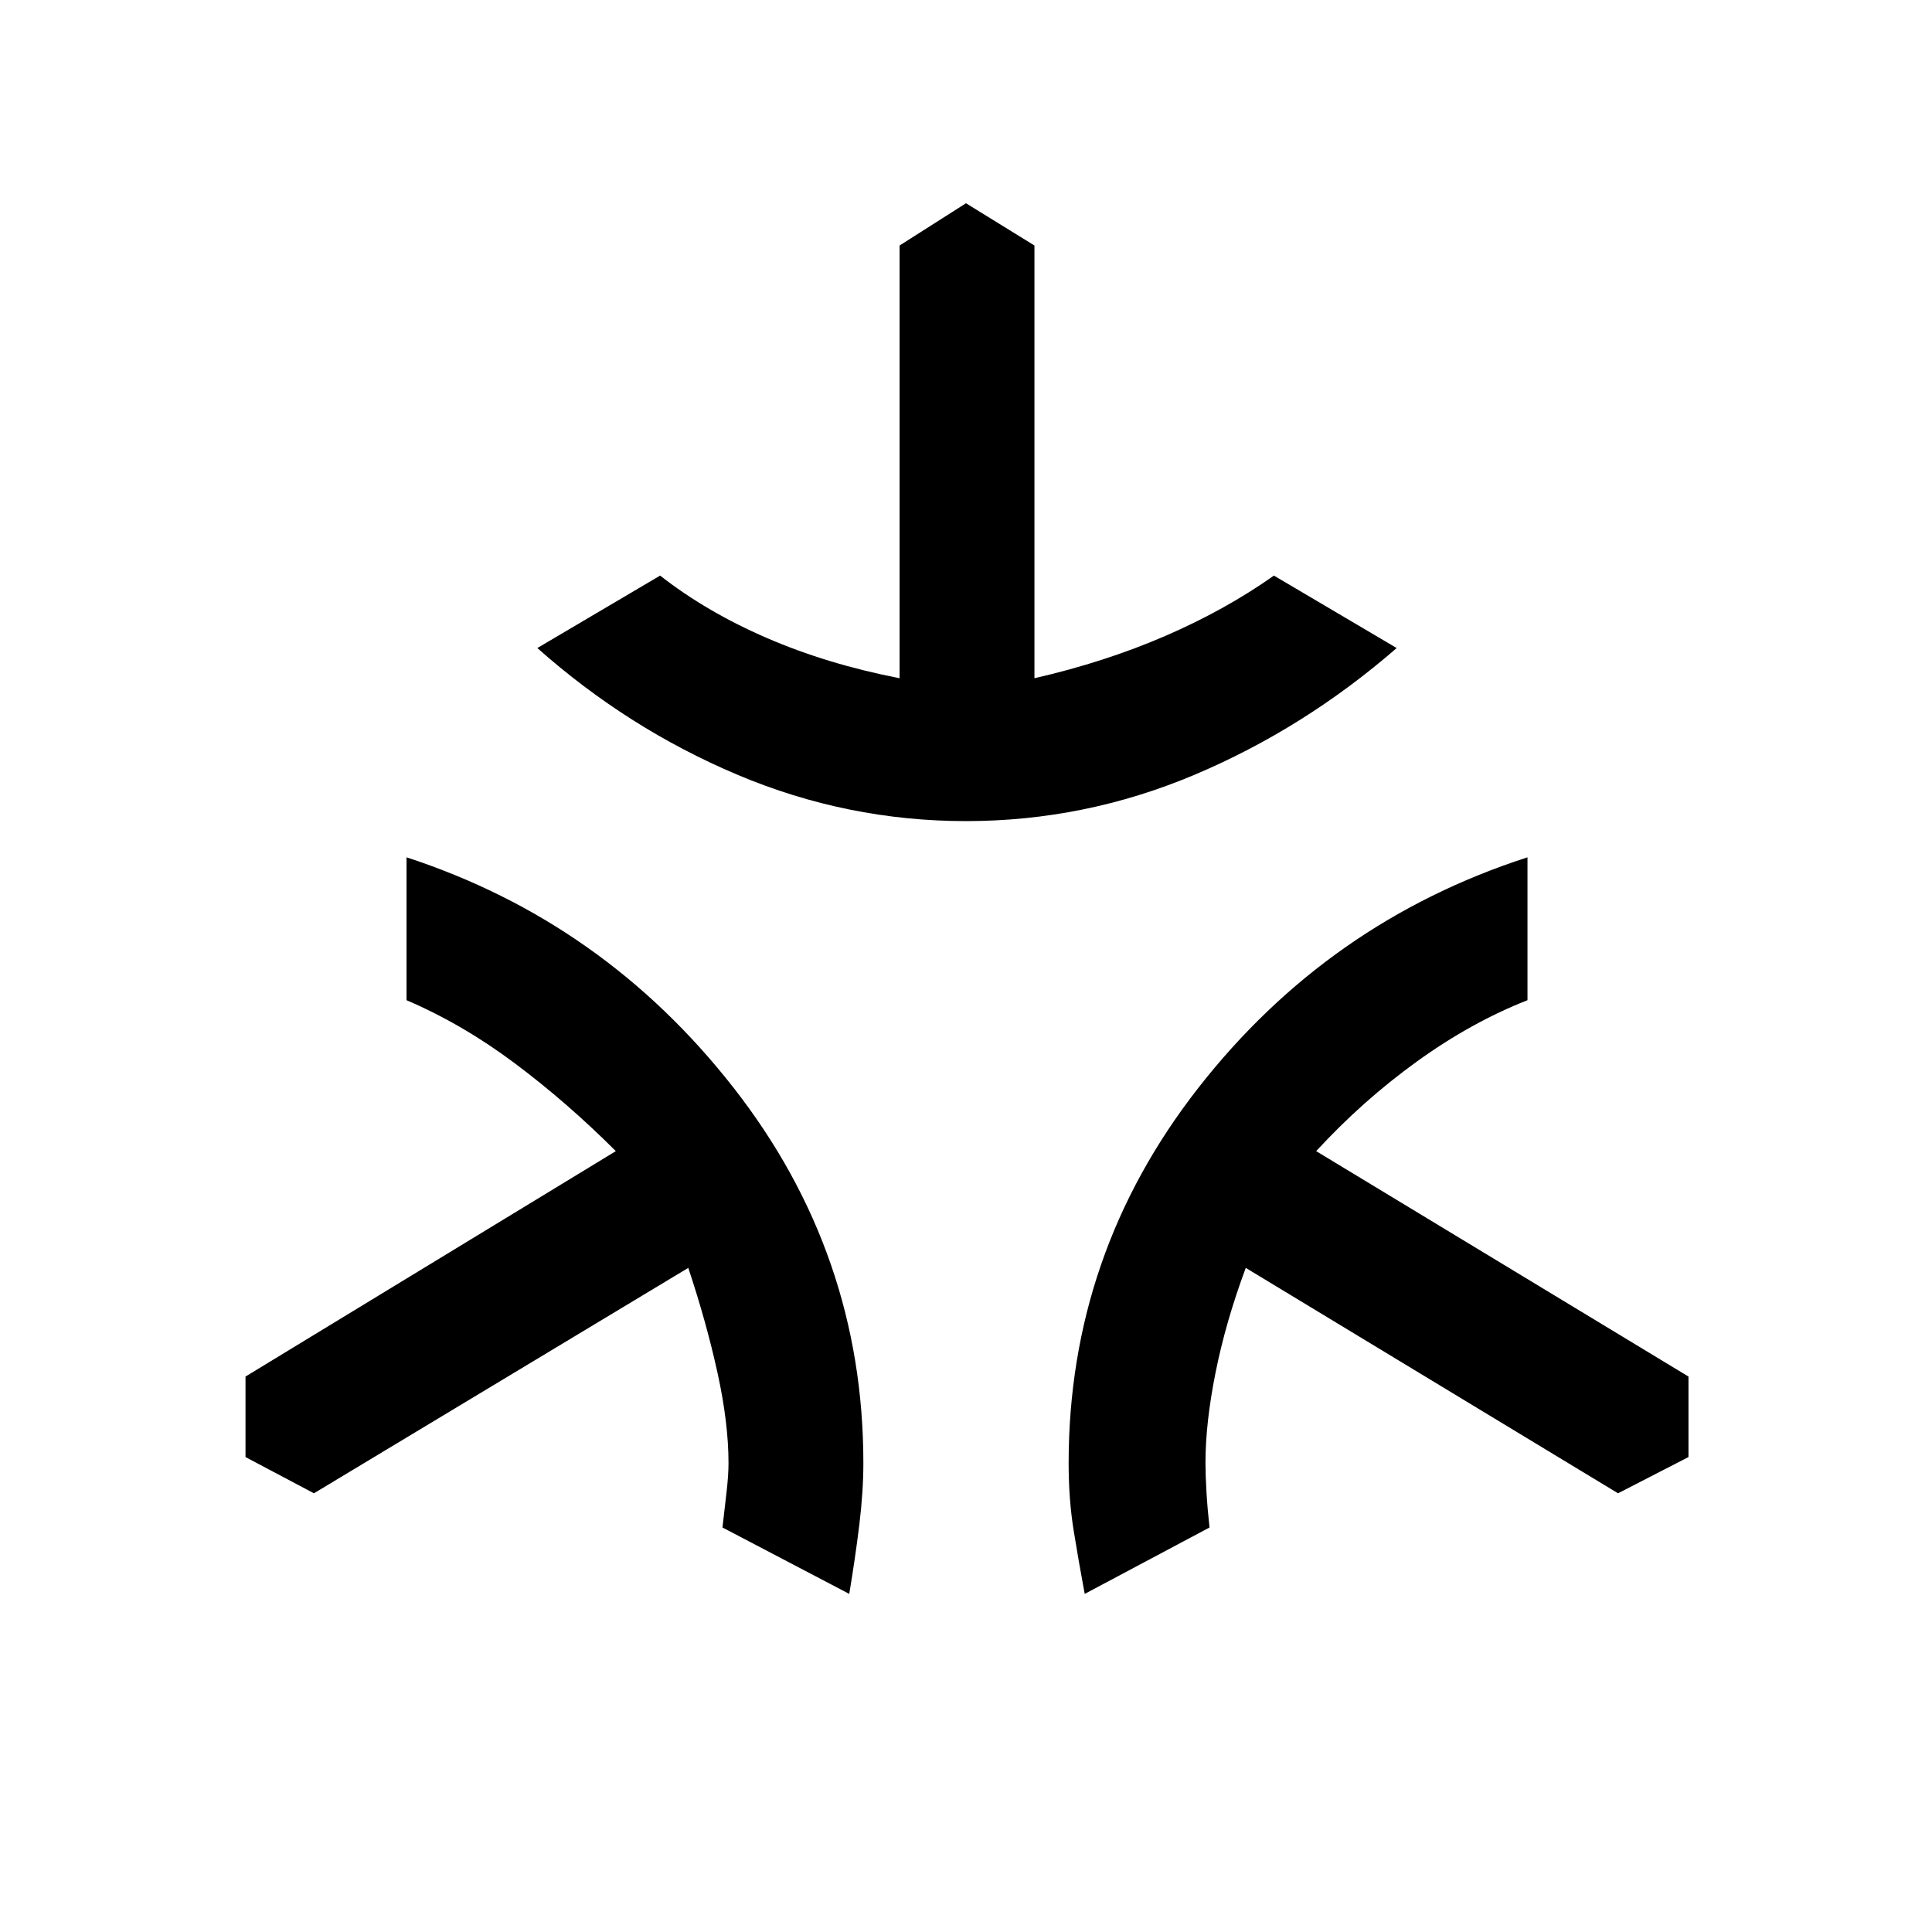 <svg xmlns="http://www.w3.org/2000/svg" height="40" width="40"><path d="M20 17q-2.458 0-4.729-.958-2.271-.959-4.146-2.625l2.542-1.5q.958.75 2.208 1.291 1.25.542 2.75.834V5.083L20 4.208l1.417.875v8.959q1.458-.334 2.708-.875 1.25-.542 2.25-1.25l2.542 1.5Q27 15.083 24.729 16.042 22.458 17 20 17Zm-2.417 16-2.625-1.375q.042-.375.084-.729.041-.354.041-.604 0-.834-.229-1.875-.229-1.042-.604-2.167L6.5 30.917l-1.417-.75V28.5l7.667-4.667q-1-1-2.083-1.812-1.084-.813-2.25-1.313V17.75q4.083 1.333 6.771 4.771 2.687 3.437 2.687 7.771 0 .583-.083 1.27-.084.688-.209 1.438Zm4.875 0q-.125-.667-.229-1.312-.104-.646-.104-1.396 0-4.334 2.687-7.771 2.688-3.438 6.813-4.771v2.958q-1.167.459-2.292 1.271-1.125.813-2.083 1.854l7.708 4.667v1.667l-1.458.75-7.708-4.667q-.417 1.125-.625 2.167-.209 1.041-.209 1.875 0 .25.021.604t.063.729Z"/></svg>